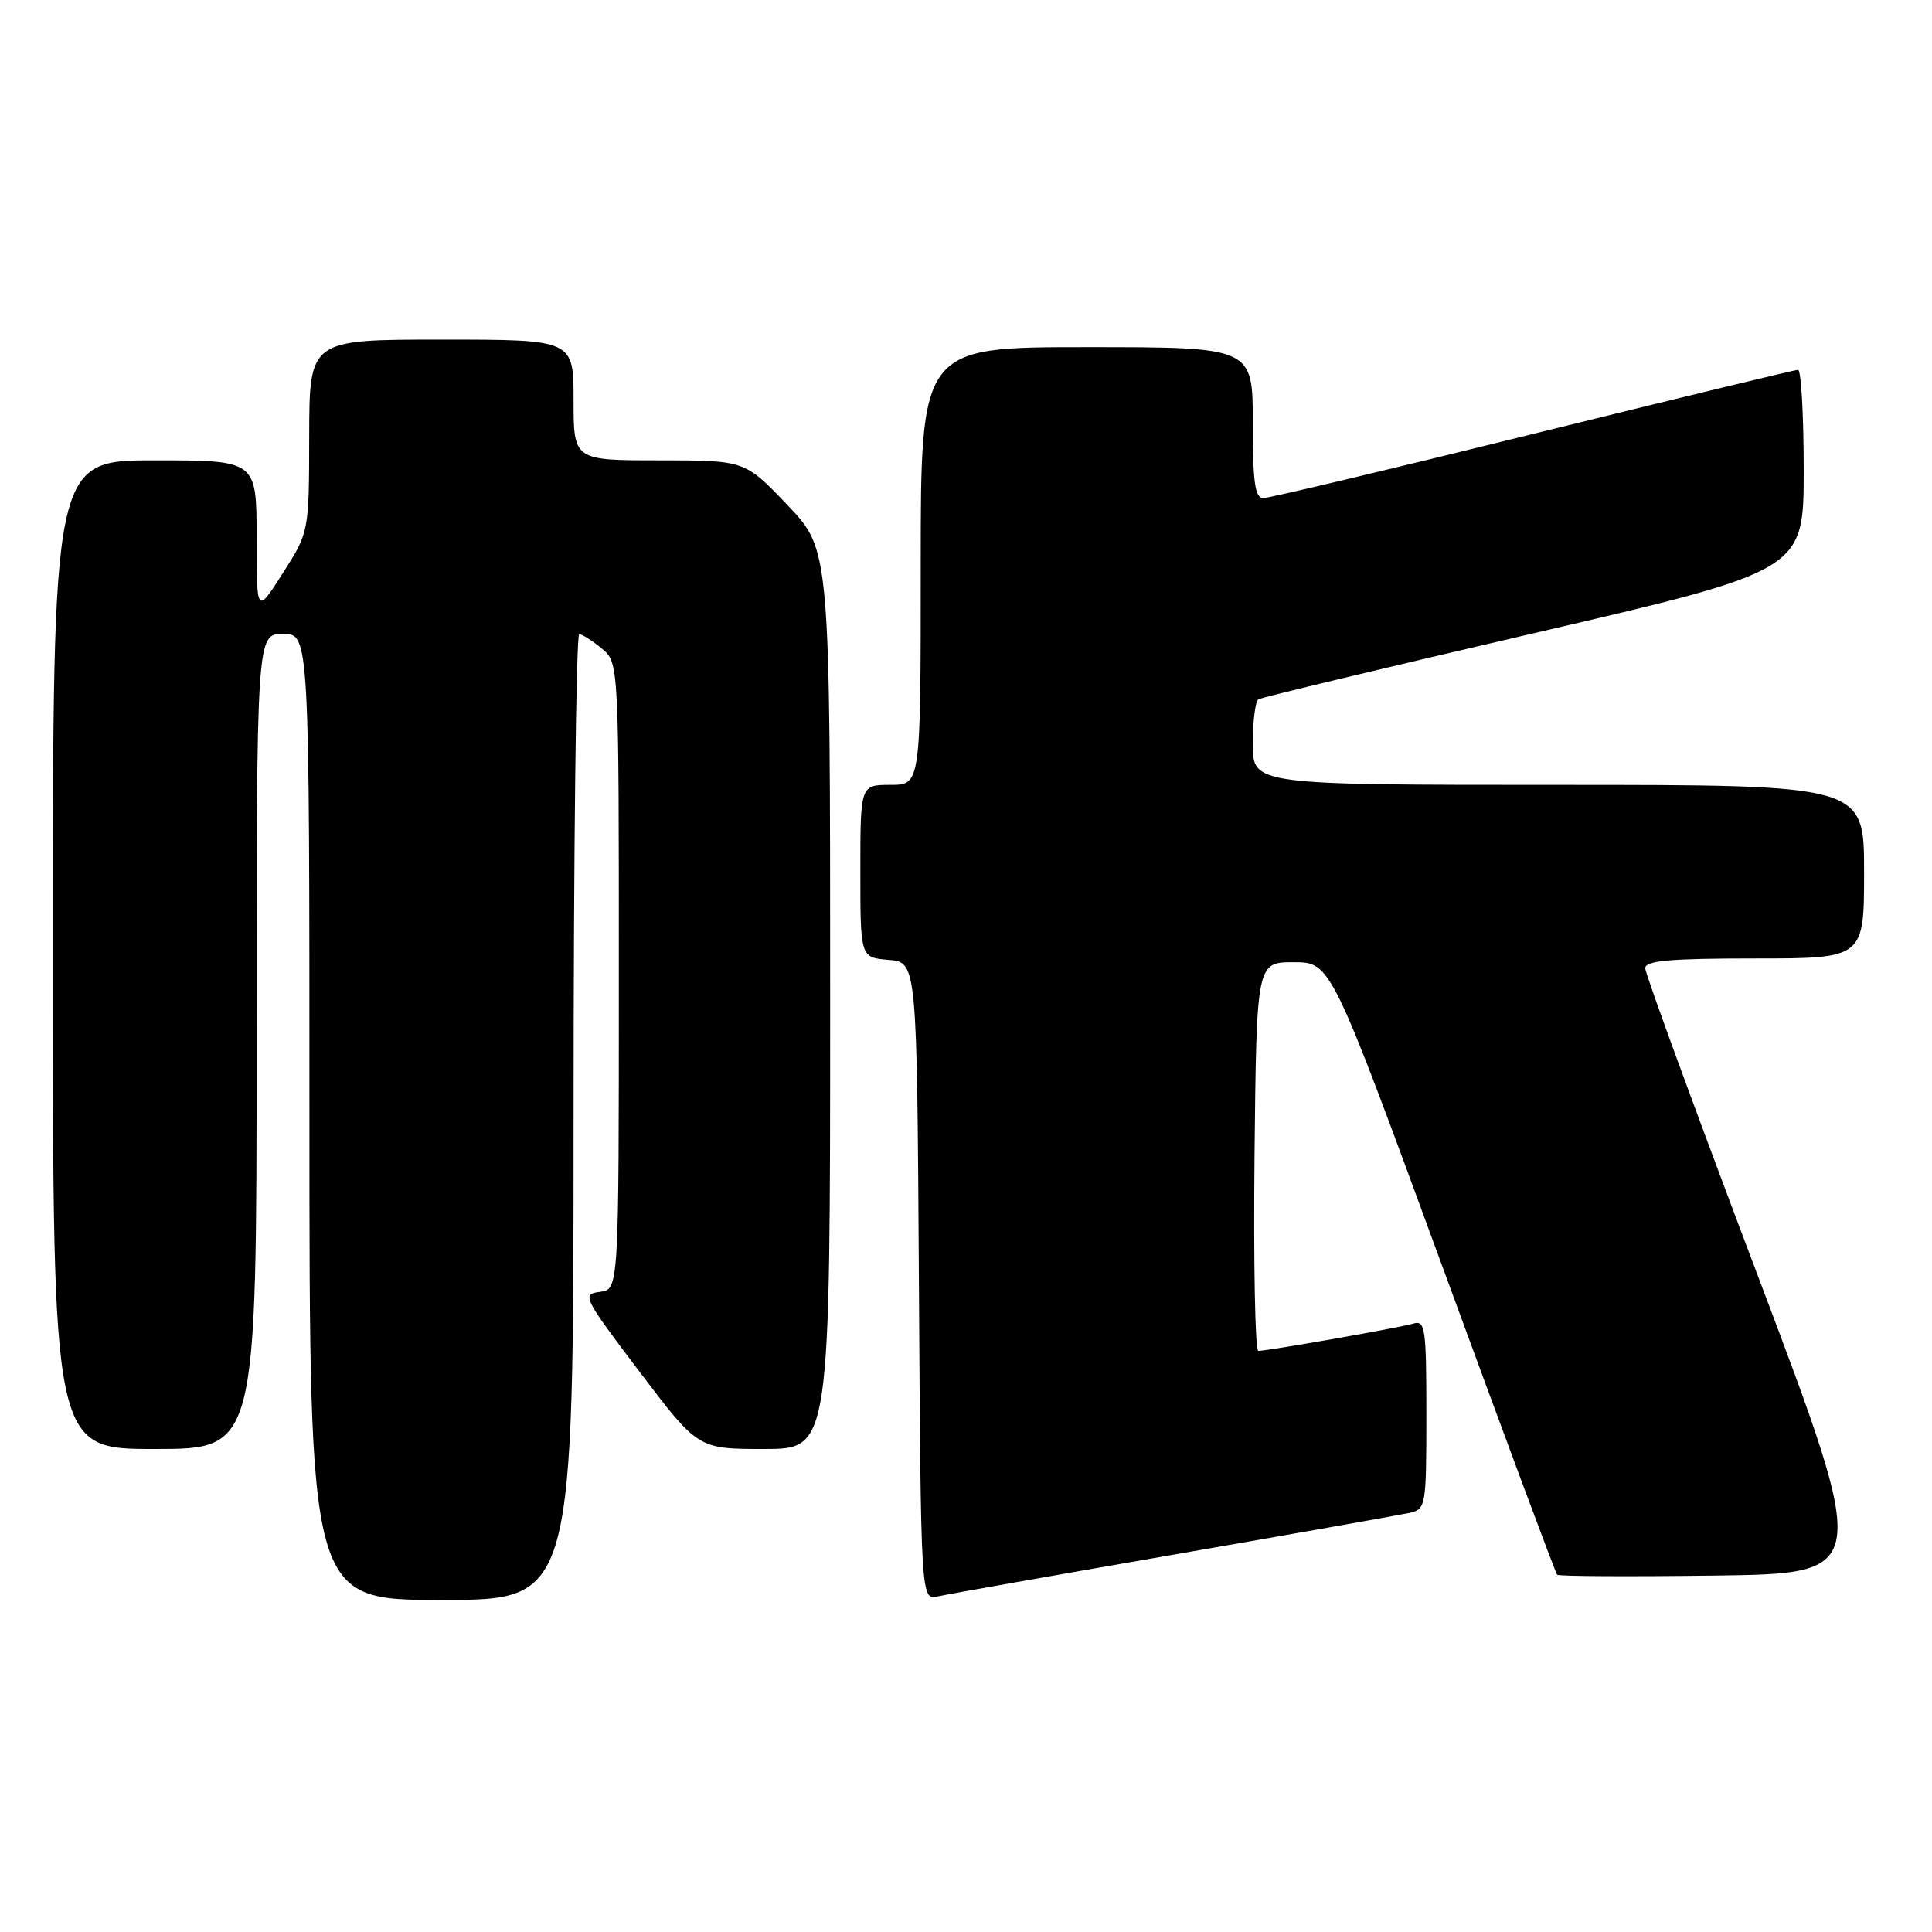 <?xml version="1.0" encoding="UTF-8" standalone="no"?>
<!DOCTYPE svg PUBLIC "-//W3C//DTD SVG 1.1//EN" "http://www.w3.org/Graphics/SVG/1.1/DTD/svg11.dtd" >
<svg xmlns="http://www.w3.org/2000/svg" xmlns:xlink="http://www.w3.org/1999/xlink" version="1.1" viewBox="0 0 256 256">
 <g >
 <path fill="currentColor"
d=" M 76.00 148.00 C 76.00 112.80 76.34 84.01 76.75 84.03 C 77.16 84.05 78.51 84.91 79.75 85.94 C 82.00 87.82 82.00 87.82 82.00 129.34 C 82.00 170.87 82.00 170.87 79.48 171.18 C 77.07 171.49 77.28 171.91 84.73 181.75 C 92.50 192.00 92.50 192.00 101.25 192.00 C 110.00 192.00 110.00 192.00 110.00 132.43 C 110.00 72.85 110.00 72.85 104.35 66.93 C 98.70 61.00 98.70 61.00 87.35 61.00 C 76.00 61.00 76.00 61.00 76.00 53.00 C 76.00 45.00 76.00 45.00 58.50 45.00 C 41.00 45.00 41.00 45.00 40.97 57.75 C 40.95 70.50 40.95 70.50 37.47 75.95 C 34.00 81.41 34.00 81.41 34.00 71.20 C 34.00 61.00 34.00 61.00 20.50 61.00 C 7.00 61.00 7.00 61.00 7.00 126.50 C 7.00 192.00 7.00 192.00 20.50 192.00 C 34.00 192.00 34.00 192.00 34.00 138.00 C 34.00 84.00 34.00 84.00 37.50 84.00 C 41.00 84.00 41.00 84.00 41.00 148.00 C 41.00 212.00 41.00 212.00 58.50 212.00 C 76.00 212.00 76.00 212.00 76.00 148.00 Z  M 155.50 206.00 C 171.45 203.23 185.51 200.74 186.75 200.47 C 188.94 199.98 189.00 199.61 189.00 187.41 C 189.00 175.93 188.85 174.91 187.25 175.39 C 185.40 175.94 168.05 178.99 166.73 179.00 C 166.31 179.00 166.09 167.41 166.23 153.25 C 166.50 127.50 166.50 127.50 171.42 127.50 C 176.34 127.50 176.34 127.50 191.15 167.89 C 199.29 190.11 206.12 208.46 206.33 208.66 C 206.54 208.87 215.96 208.92 227.27 208.77 C 247.83 208.50 247.83 208.50 232.92 169.04 C 224.71 147.34 218.00 129.01 218.00 128.29 C 218.00 127.29 221.31 127.00 232.50 127.00 C 247.00 127.00 247.00 127.00 247.00 115.50 C 247.00 104.00 247.00 104.00 206.50 104.00 C 166.00 104.00 166.00 104.00 166.00 98.56 C 166.00 95.57 166.34 92.91 166.75 92.66 C 167.16 92.41 183.59 88.47 203.25 83.90 C 239.00 75.59 239.00 75.59 239.00 62.29 C 239.00 54.98 238.66 49.00 238.25 49.00 C 237.84 49.01 222.04 52.83 203.14 57.50 C 184.25 62.18 168.16 66.00 167.39 66.00 C 166.29 66.00 166.00 63.88 166.00 56.00 C 166.00 46.00 166.00 46.00 144.00 46.00 C 122.00 46.00 122.00 46.00 122.00 75.00 C 122.00 104.00 122.00 104.00 118.00 104.00 C 114.00 104.00 114.00 104.00 114.00 115.44 C 114.00 126.88 114.00 126.88 117.75 127.19 C 121.50 127.50 121.50 127.50 121.76 169.77 C 122.02 212.03 122.02 212.03 124.26 211.53 C 125.49 211.25 139.55 208.77 155.50 206.00 Z "/>
</g>
</svg>